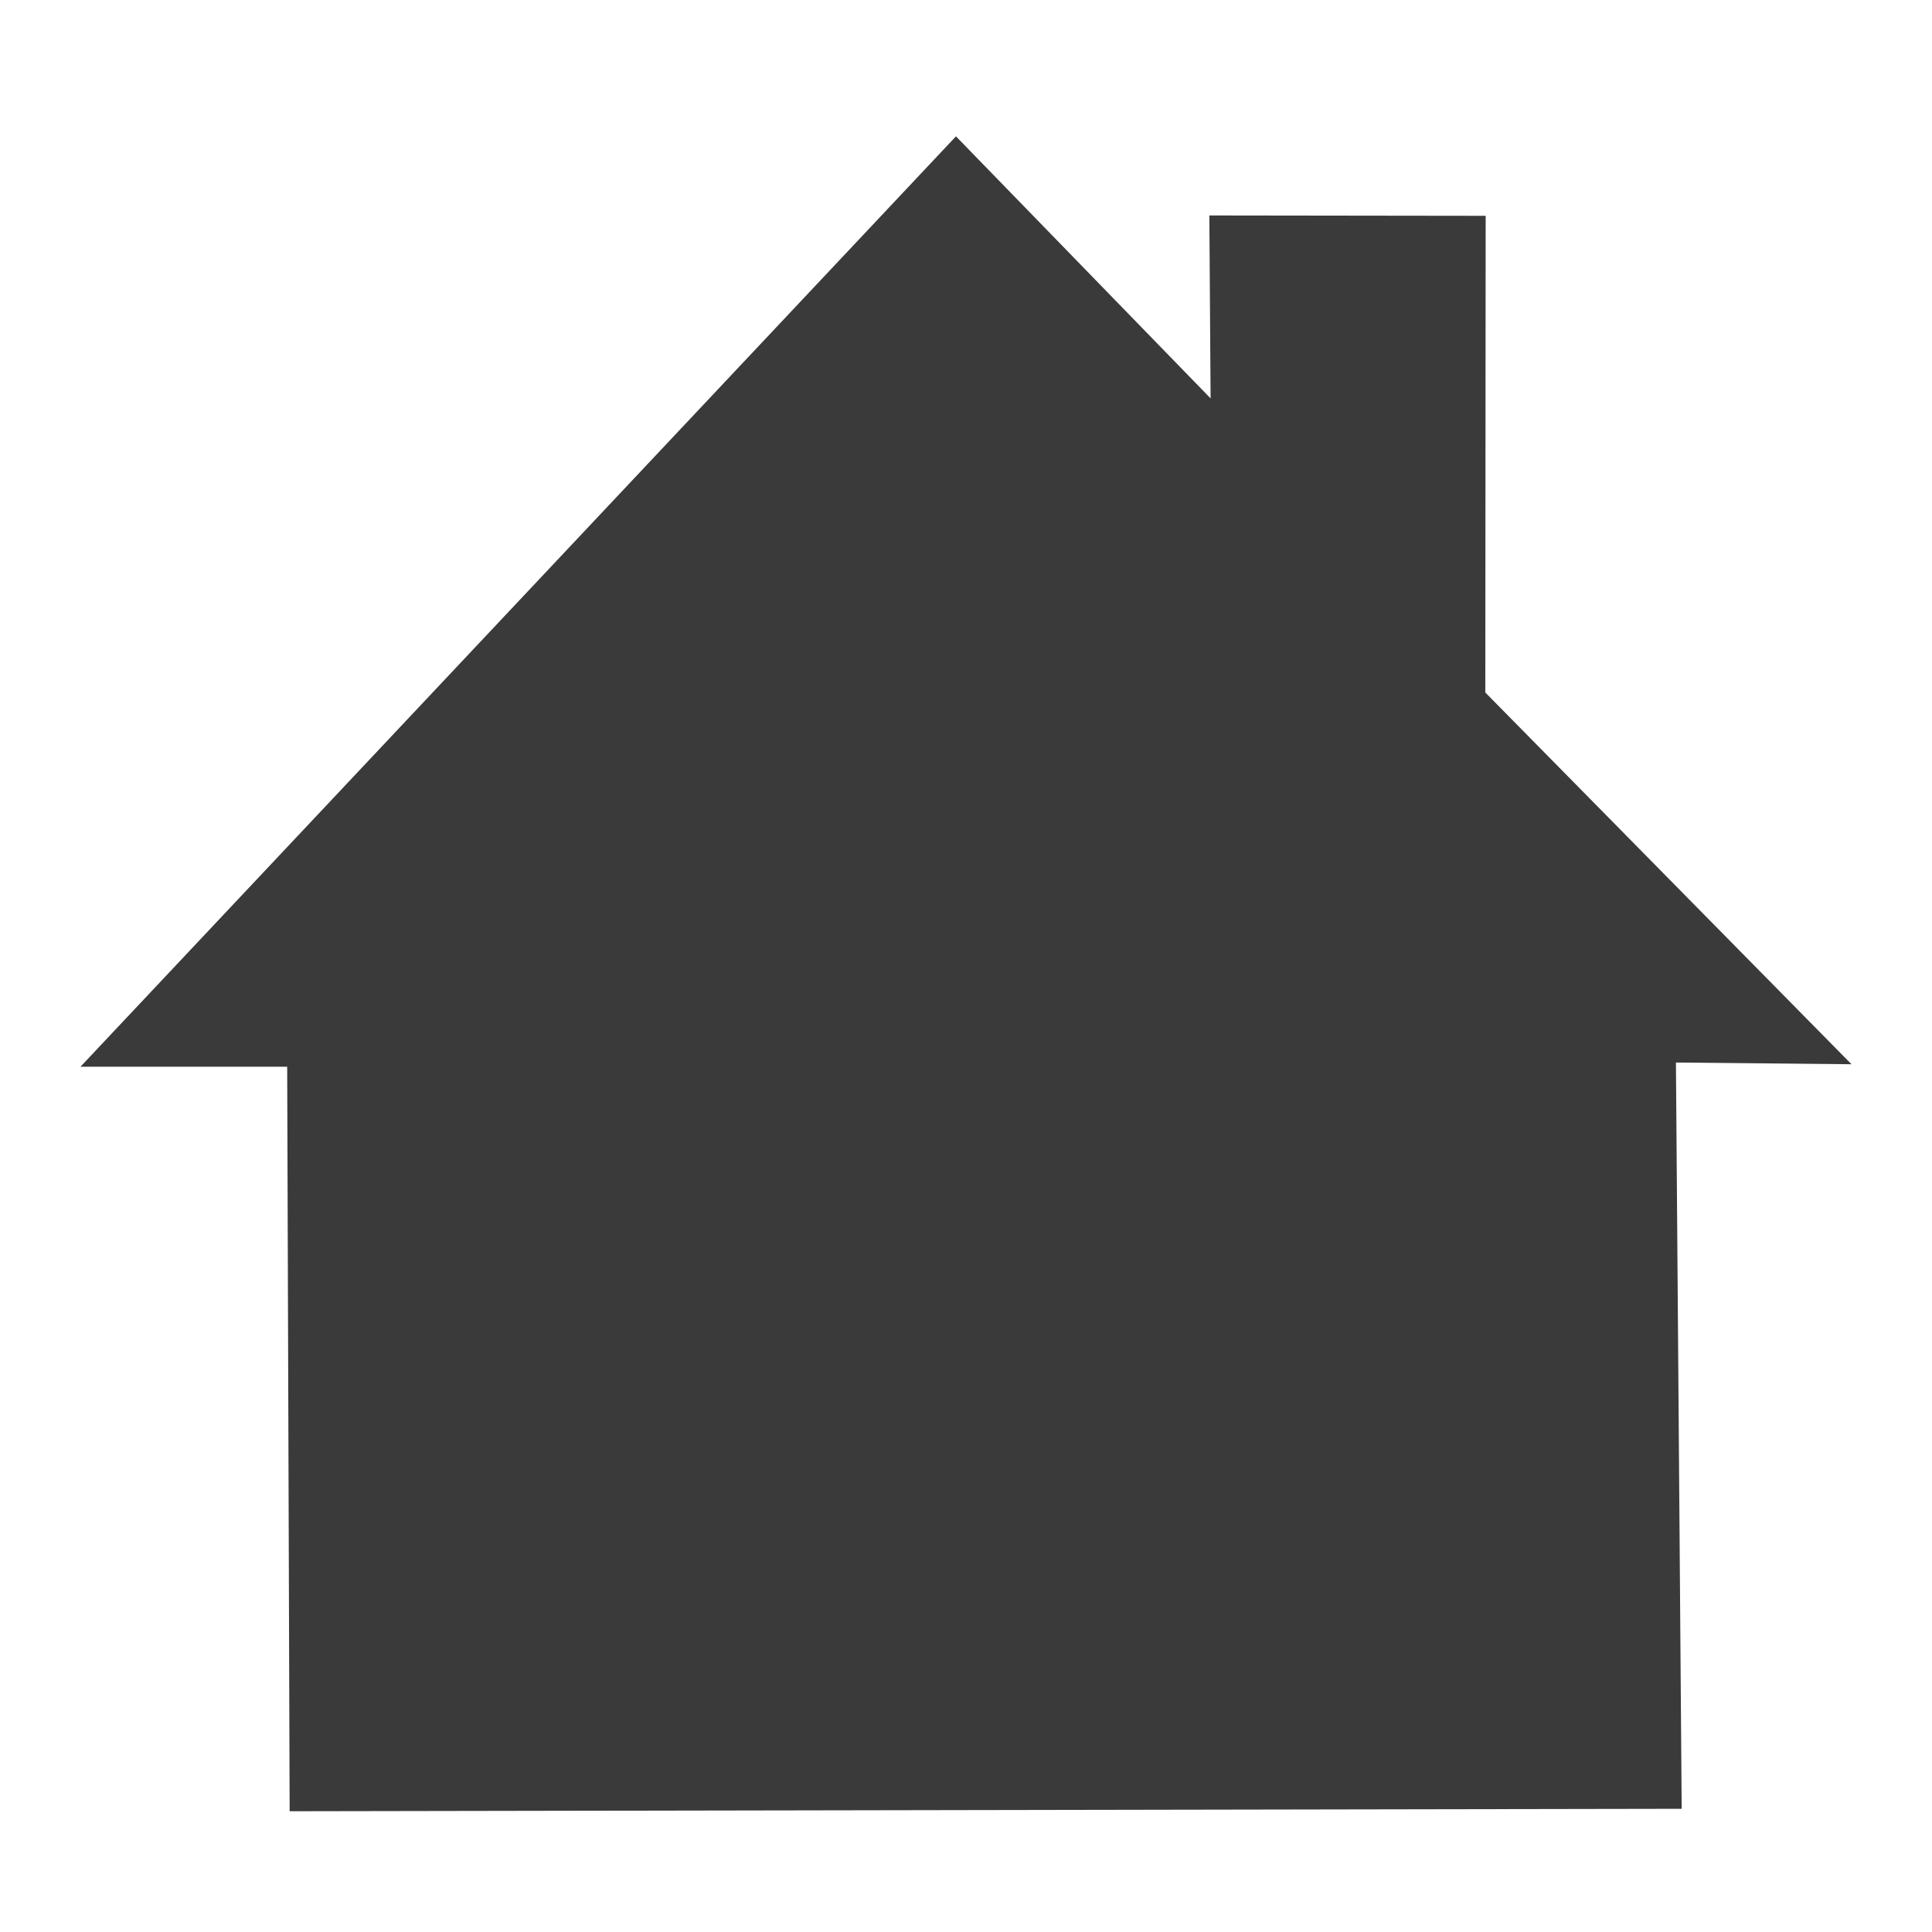<svg xmlns="http://www.w3.org/2000/svg" width="48" height="48">
 id=&quot;defs1330&quot;&gt;
 <path fill="#3a3a3a" d="M 23.751,3.387 2,26.502 l 5.135,0 L 7.196,45 41.781,44.939 41.638,26.398 l 4.362,0.043 -9.098,-9.236 0.009,-11.843 -6.865,-0.009 0.031,4.545 -6.326,-6.51 z"/>
</svg>
